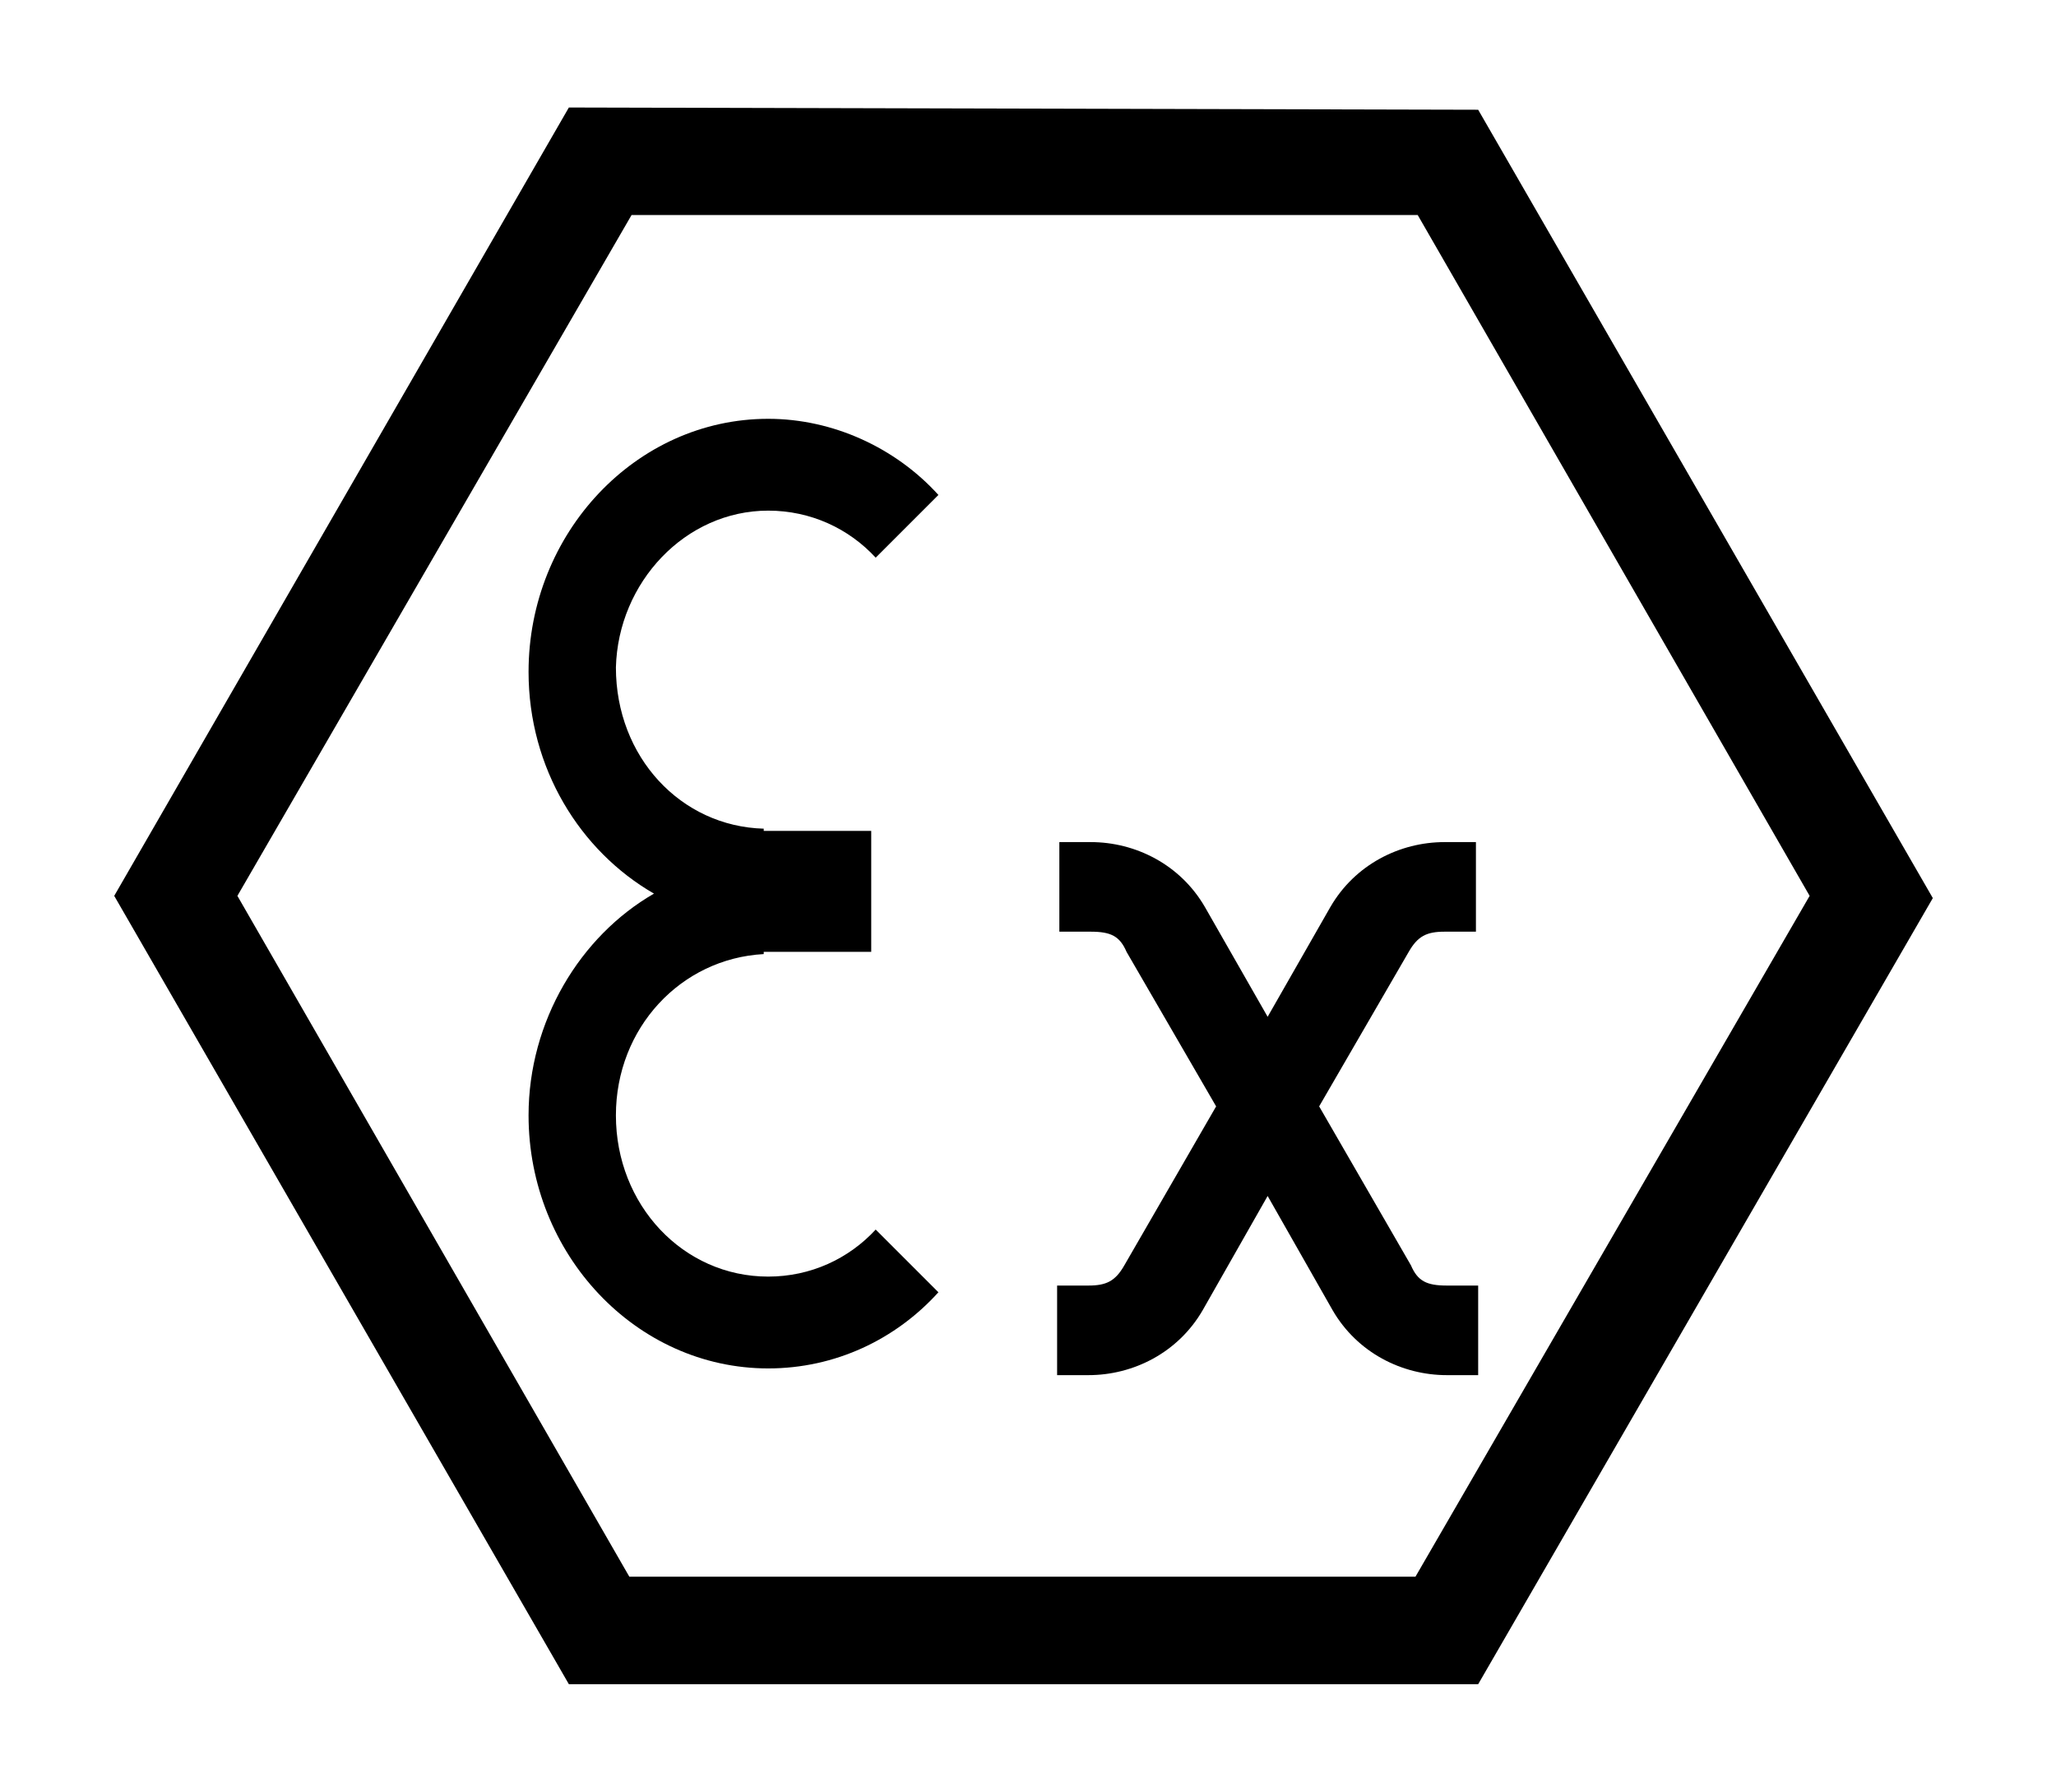 <!-- Generator: Adobe Illustrator 23.0.4, SVG Export Plug-In  -->
<svg version="1.1" xmlns="http://www.w3.org/2000/svg" xmlns:xlink="http://www.w3.org/1999/xlink" x="0px" y="0px" width="91.8px"
	 height="80px" viewBox="0 0 91.8 80" style="enable-background:new 0 0 91.8 80;" xml:space="preserve">
<style type="text/css">
	.st0{opacity:0;fill-rule:evenodd;clip-rule:evenodd;}
</style>
<defs>
</defs>
<g>
	<path d="M66,4.9L25.4,4.8L5.1,40l20.3,35.2L66,75.2l20.3-35.1L66,4.9z M63.2,70.4l-35.1,0L10.6,40L28.2,9.6l35.1,0l17.5,30.4
		L63.2,70.4z"/>
	<path d="M64.6,57.4c-0.9,0-1.3-0.2-1.6-0.9l-4.1-7.1l4-6.9c0.4-0.7,0.8-0.9,1.6-0.9h1.4v-4h-1.4c-2,0-4,1-5.1,2.9l-2.8,4.9
		l-2.8-4.9c-1.1-1.9-3.1-2.9-5.1-2.9h-1.4v4h1.4c0.9,0,1.3,0.2,1.6,0.9l4,6.9l-4.1,7.1c-0.4,0.7-0.8,0.9-1.6,0.9h-1.4v4h1.4
		c2,0,4-1,5.1-2.9l2.9-5.1l2.9,5.1c1.1,1.9,3.1,2.9,5.1,2.9h1.4v-4H64.6z"/>
	<path d="M34.3,22.8c1.9,0,3.6,0.8,4.8,2.1l2.8-2.8c-1.9-2.1-4.7-3.4-7.6-3.4c-5.9,0-10.7,5.1-10.7,11.3c0,4.3,2.3,8,5.6,9.9
		c-3.3,1.9-5.6,5.7-5.6,9.9c0,6.2,4.8,11.3,10.7,11.3c3,0,5.7-1.3,7.6-3.4l-2.8-2.8c-1.2,1.3-2.9,2.1-4.8,2.1
		c-3.8,0-6.8-3.2-6.8-7.2c0-3.9,2.9-7,6.6-7.2l0-0.1h4.8v-2.4v-0.6v-2.4h-4.8l0-0.1c-3.7-0.1-6.6-3.2-6.6-7.2
		C27.6,26,30.6,22.8,34.3,22.8z"/>
</g>
<rect class="st0" width="91.8" height="80"/>
</svg>
